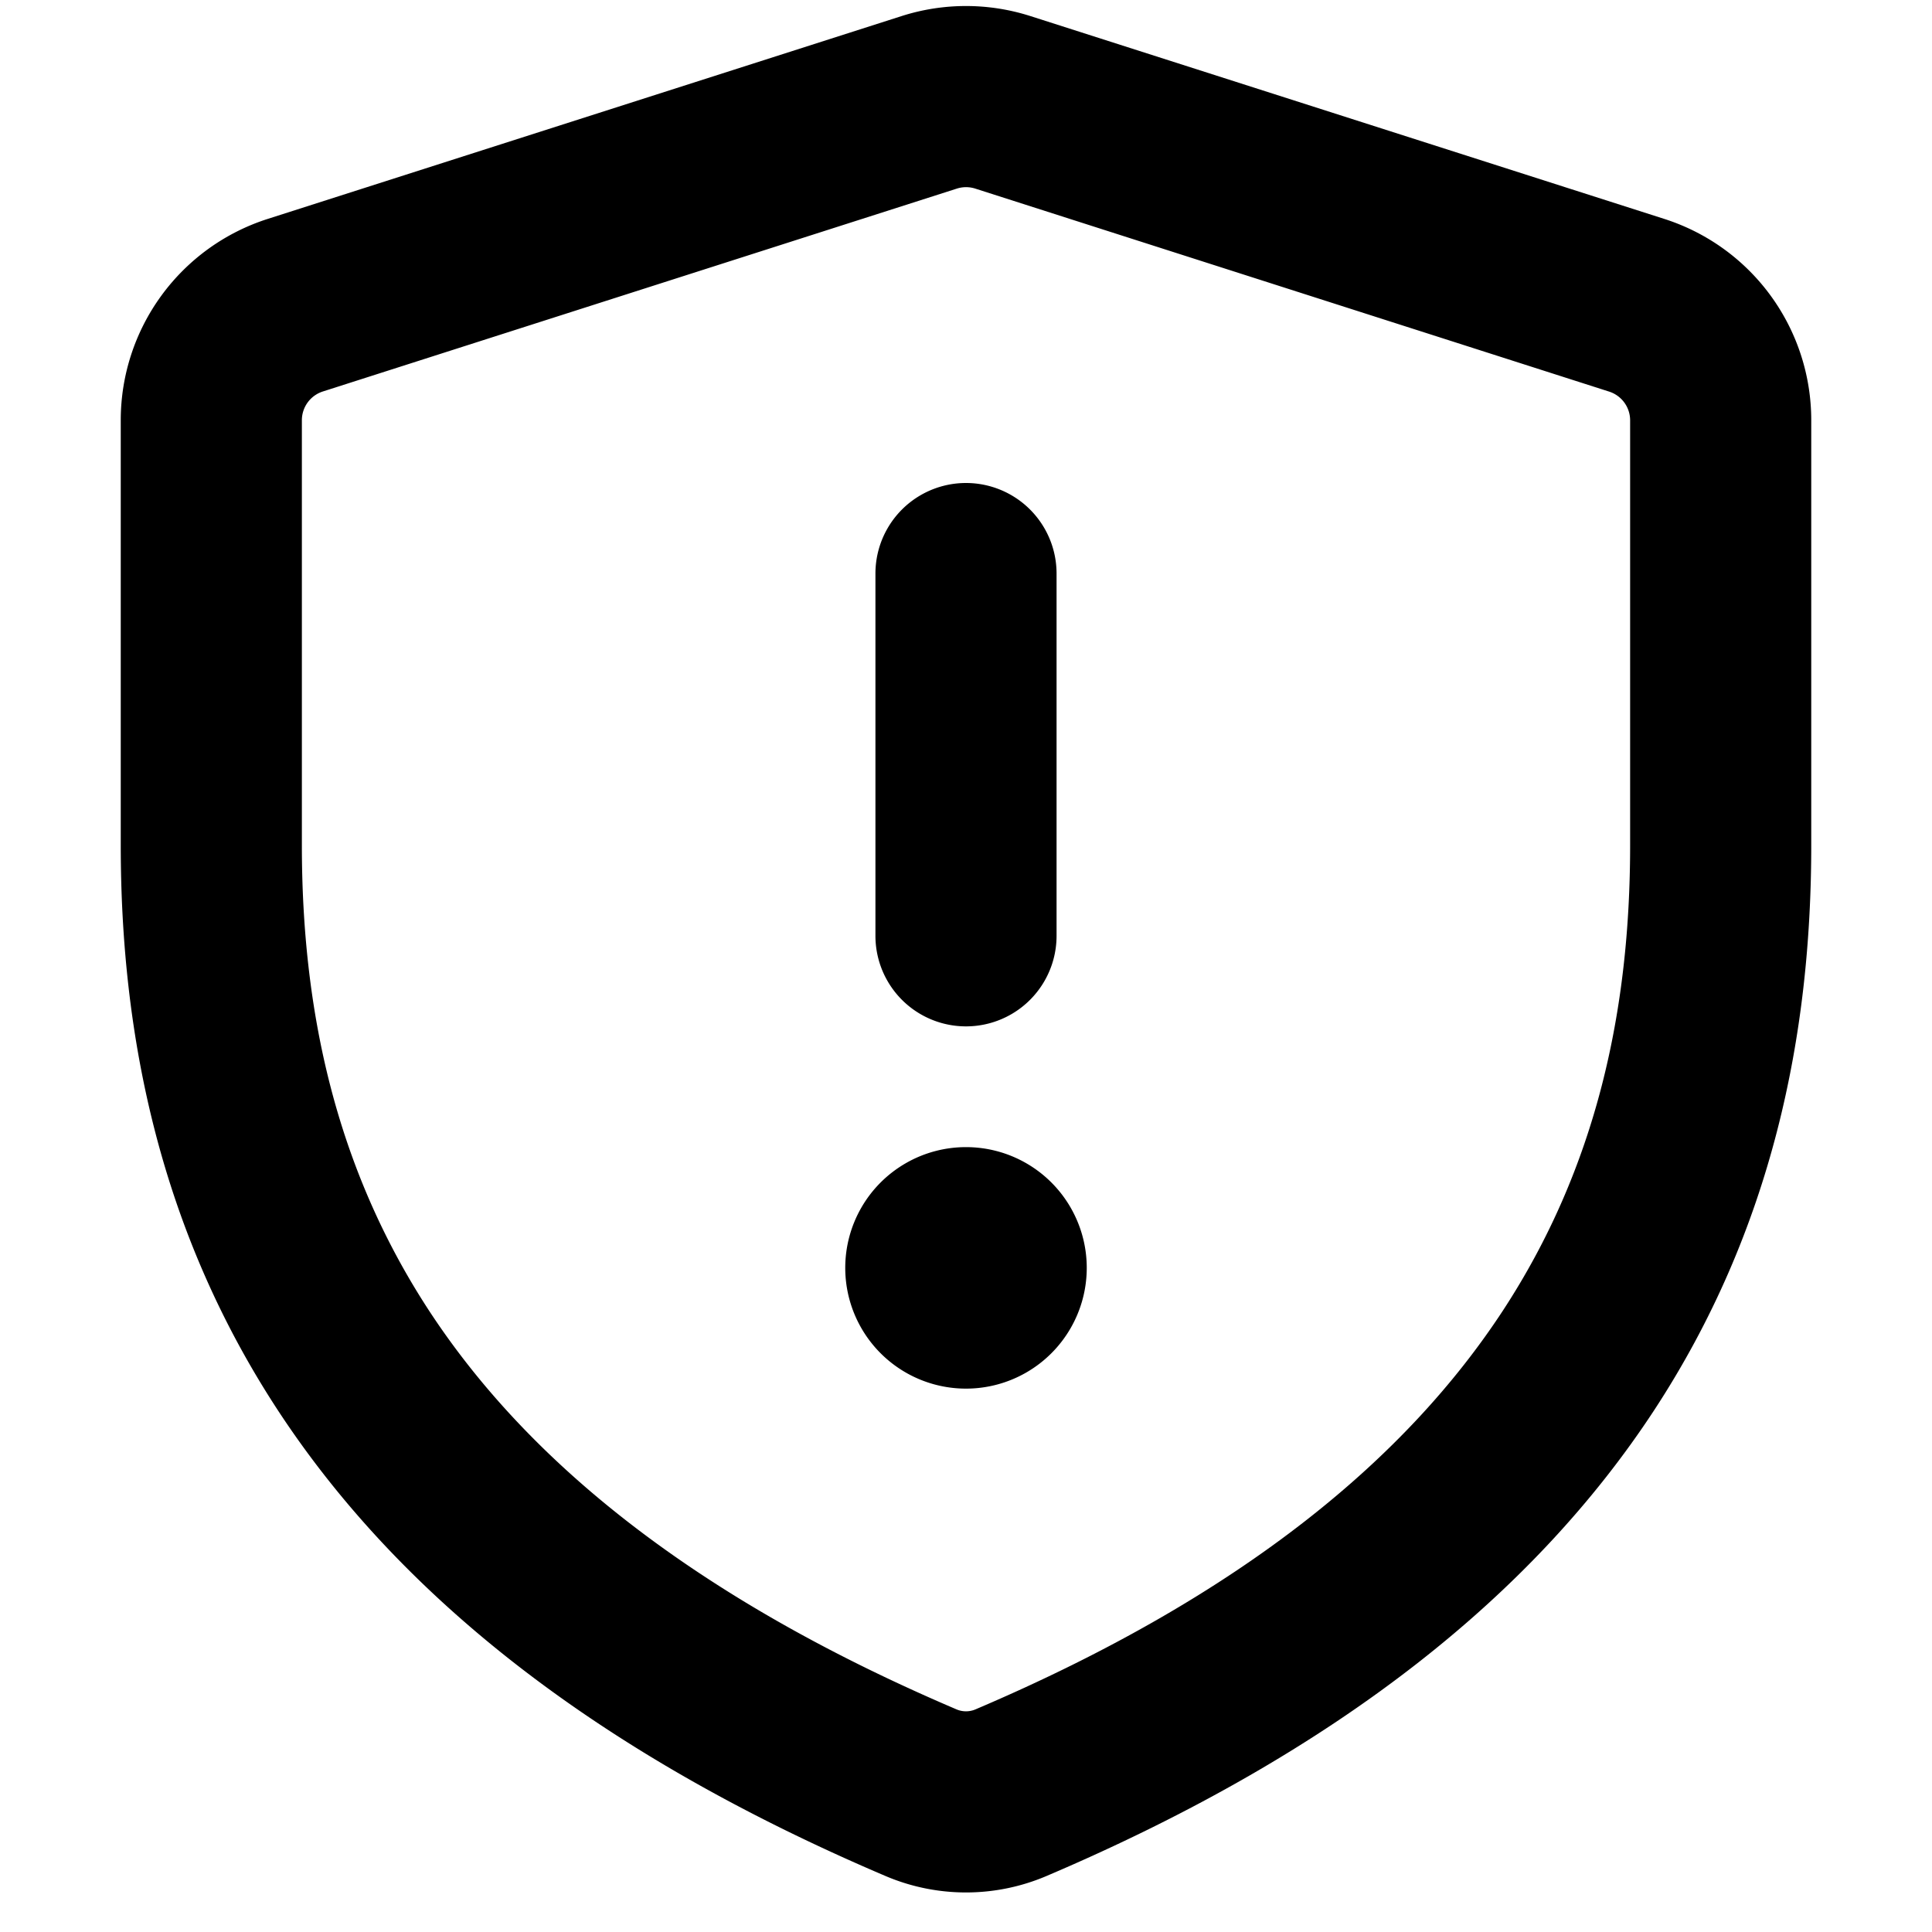 <svg xmlns="http://www.w3.org/2000/svg" width="1em" height="1em" viewBox="0 0 16 16"><path fill="currentColor" d="M7.467.133a1.75 1.75 0 0 1 1.066 0l5.25 1.68A1.75 1.75 0 0 1 15 3.48V7c0 1.566-.32 3.182-1.303 4.682c-.983 1.498-2.585 2.813-5.032 3.855a1.7 1.7 0 0 1-1.33 0c-2.447-1.042-4.049-2.357-5.032-3.855C1.32 10.182 1 8.566 1 7V3.48a1.75 1.75 0 0 1 1.217-1.667Zm.61 1.429a.25.25 0 0 0-.153 0l-5.25 1.68a.25.25 0 0 0-.174.238V7c0 1.358.275 2.666 1.057 3.86c.784 1.194 2.121 2.34 4.366 3.297a.2.2 0 0 0 .154 0c2.245-.956 3.582-2.104 4.366-3.298C13.225 9.666 13.5 8.36 13.5 7V3.48a.25.25 0 0 0-.174-.237zM8.75 4.75v3a.75.75 0 0 1-1.5 0v-3a.75.75 0 0 1 1.5 0M9 10.5a1 1 0 1 1-2 0a1 1 0 0 1 2 0"/></svg>